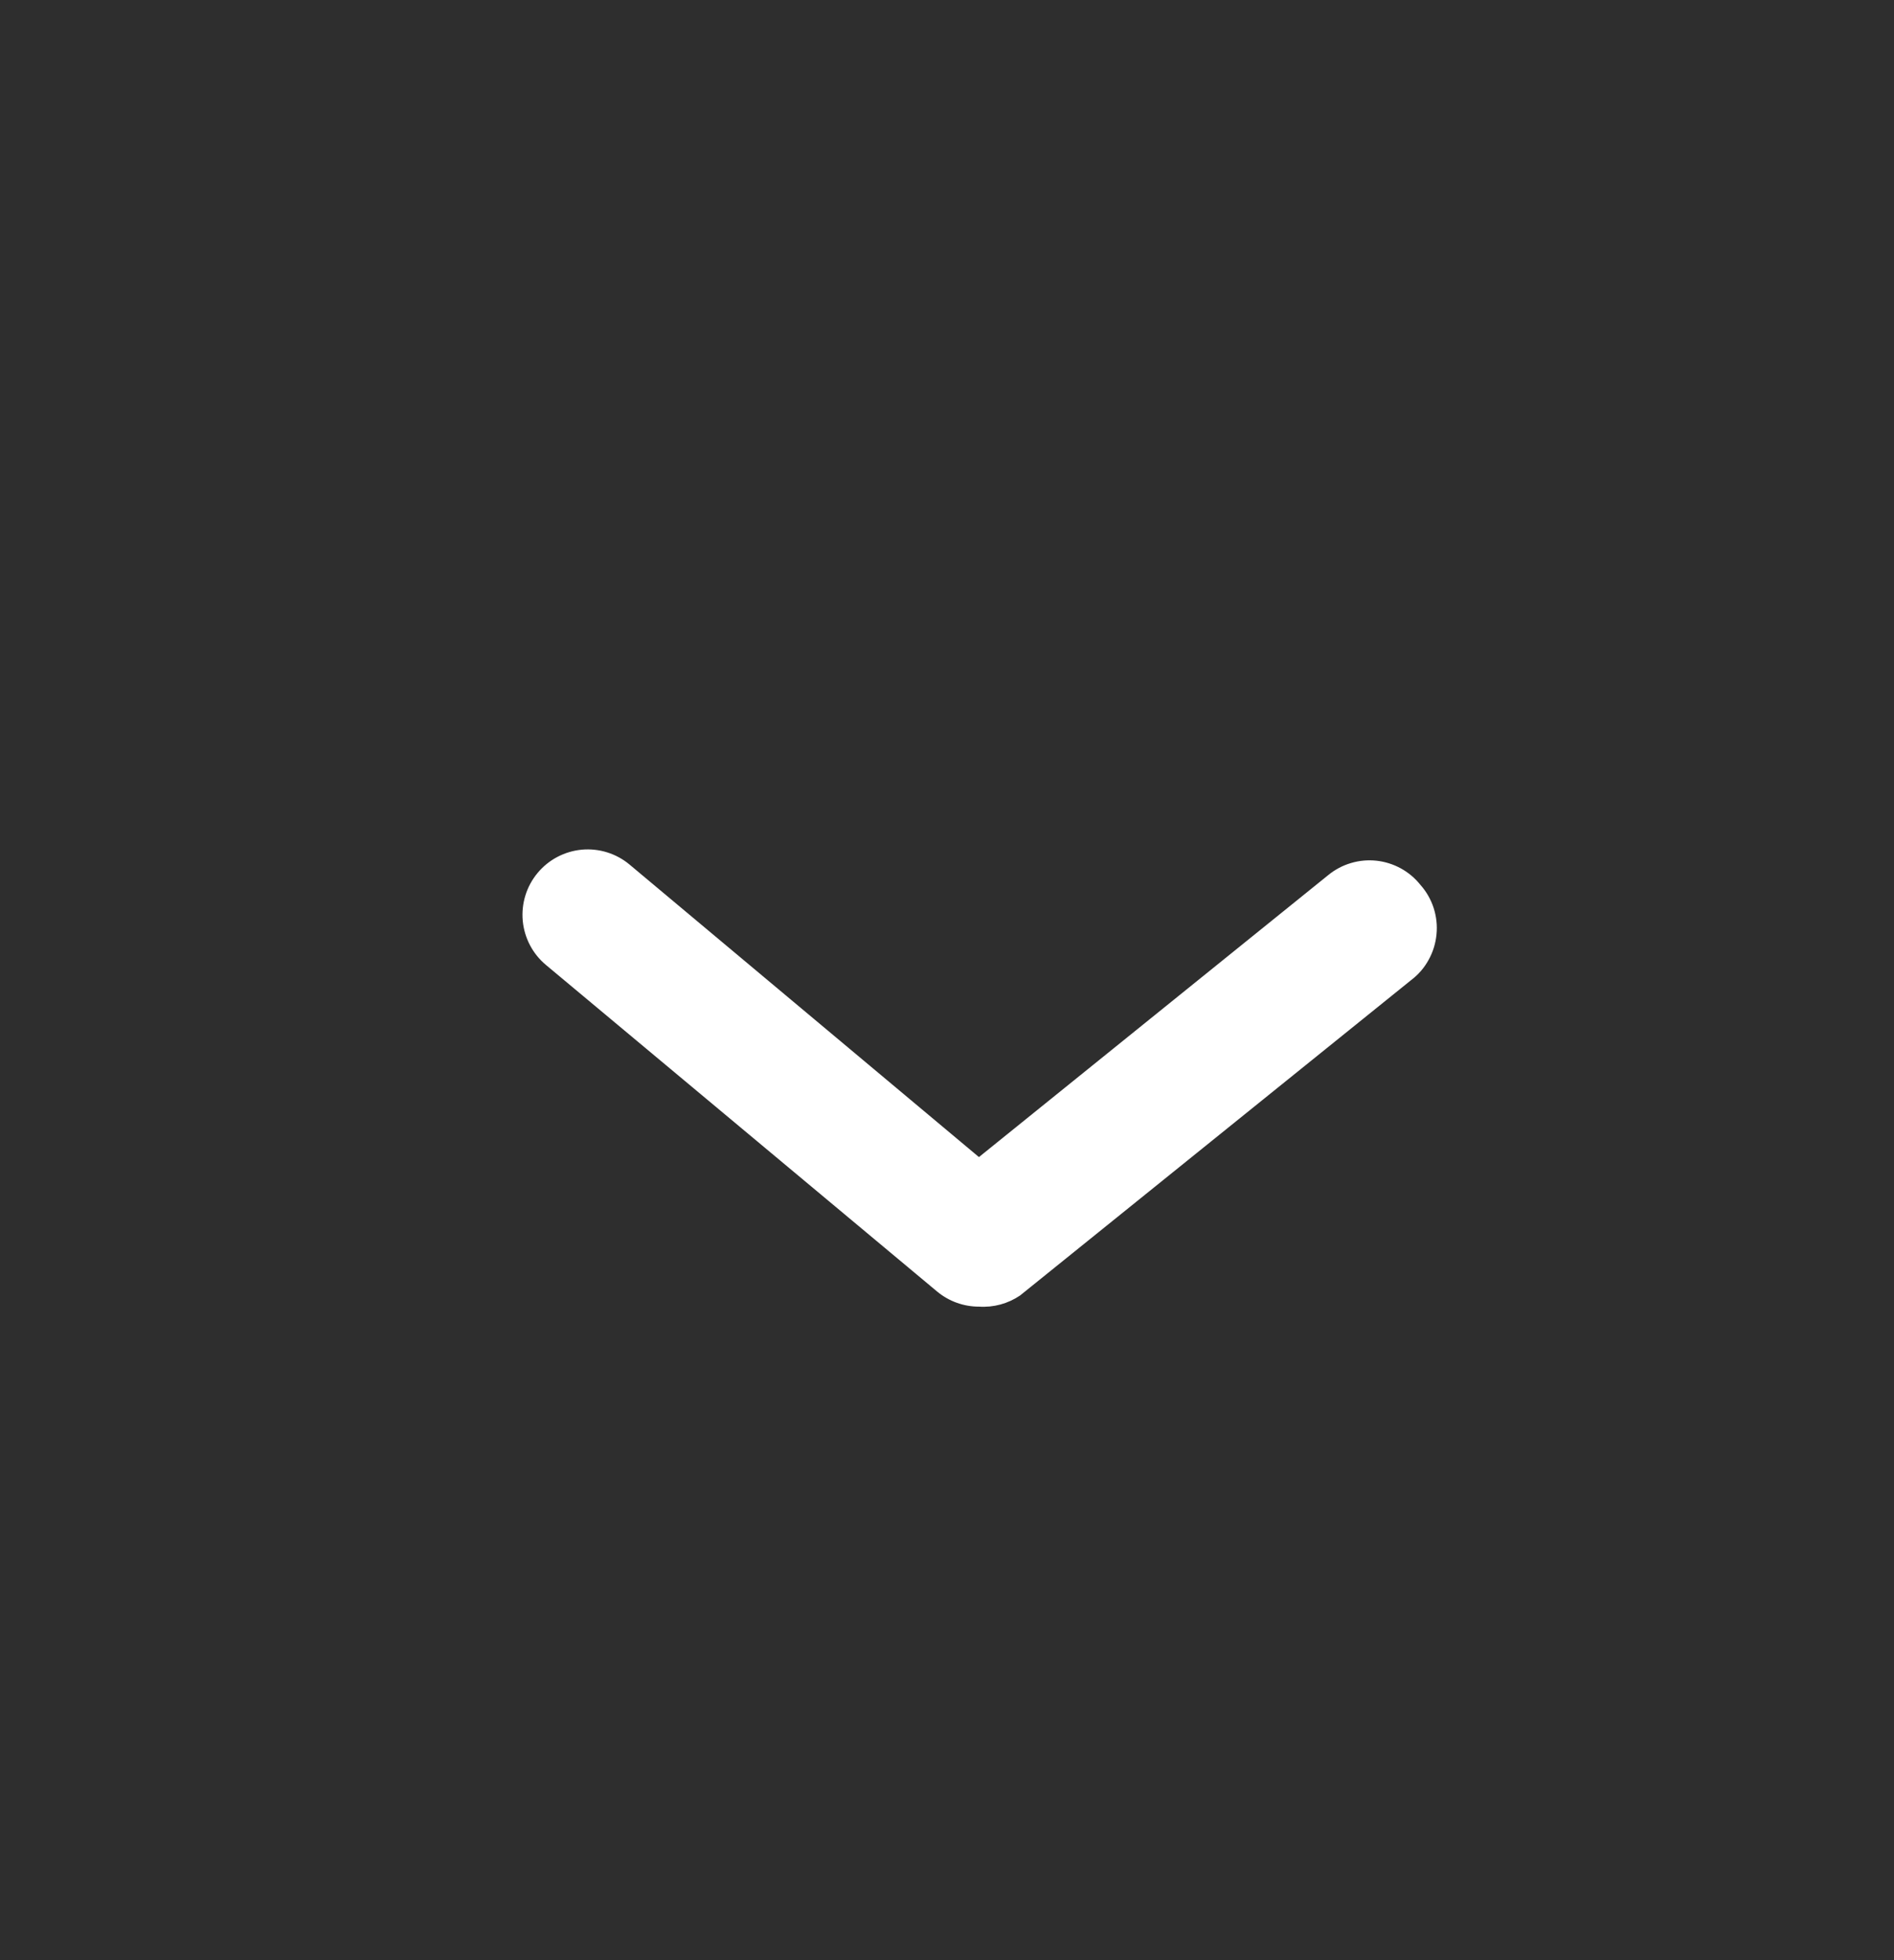 <svg width="29" height="30" viewBox="0 0 29 30" fill="none" xmlns="http://www.w3.org/2000/svg">
<rect width="29" height="30" fill="#2E2E2E"/>
<path d="M14.989 19.998C14.756 19.998 14.53 19.917 14.35 19.768L8.361 14.77C8.157 14.601 8.029 14.357 8.004 14.093C7.98 13.828 8.061 13.565 8.231 13.361C8.4 13.157 8.644 13.029 8.908 13.004C9.172 12.98 9.435 13.062 9.638 13.231L14.989 17.709L20.34 13.391C20.442 13.308 20.559 13.246 20.685 13.209C20.811 13.171 20.944 13.159 21.075 13.173C21.205 13.187 21.332 13.227 21.448 13.29C21.563 13.353 21.665 13.438 21.747 13.541C21.839 13.644 21.908 13.764 21.951 13.895C21.993 14.026 22.009 14.164 21.995 14.301C21.982 14.438 21.941 14.571 21.874 14.691C21.808 14.812 21.717 14.917 21.607 15L15.618 19.828C15.433 19.953 15.212 20.013 14.989 19.998Z" fill="white"/>
</svg>
